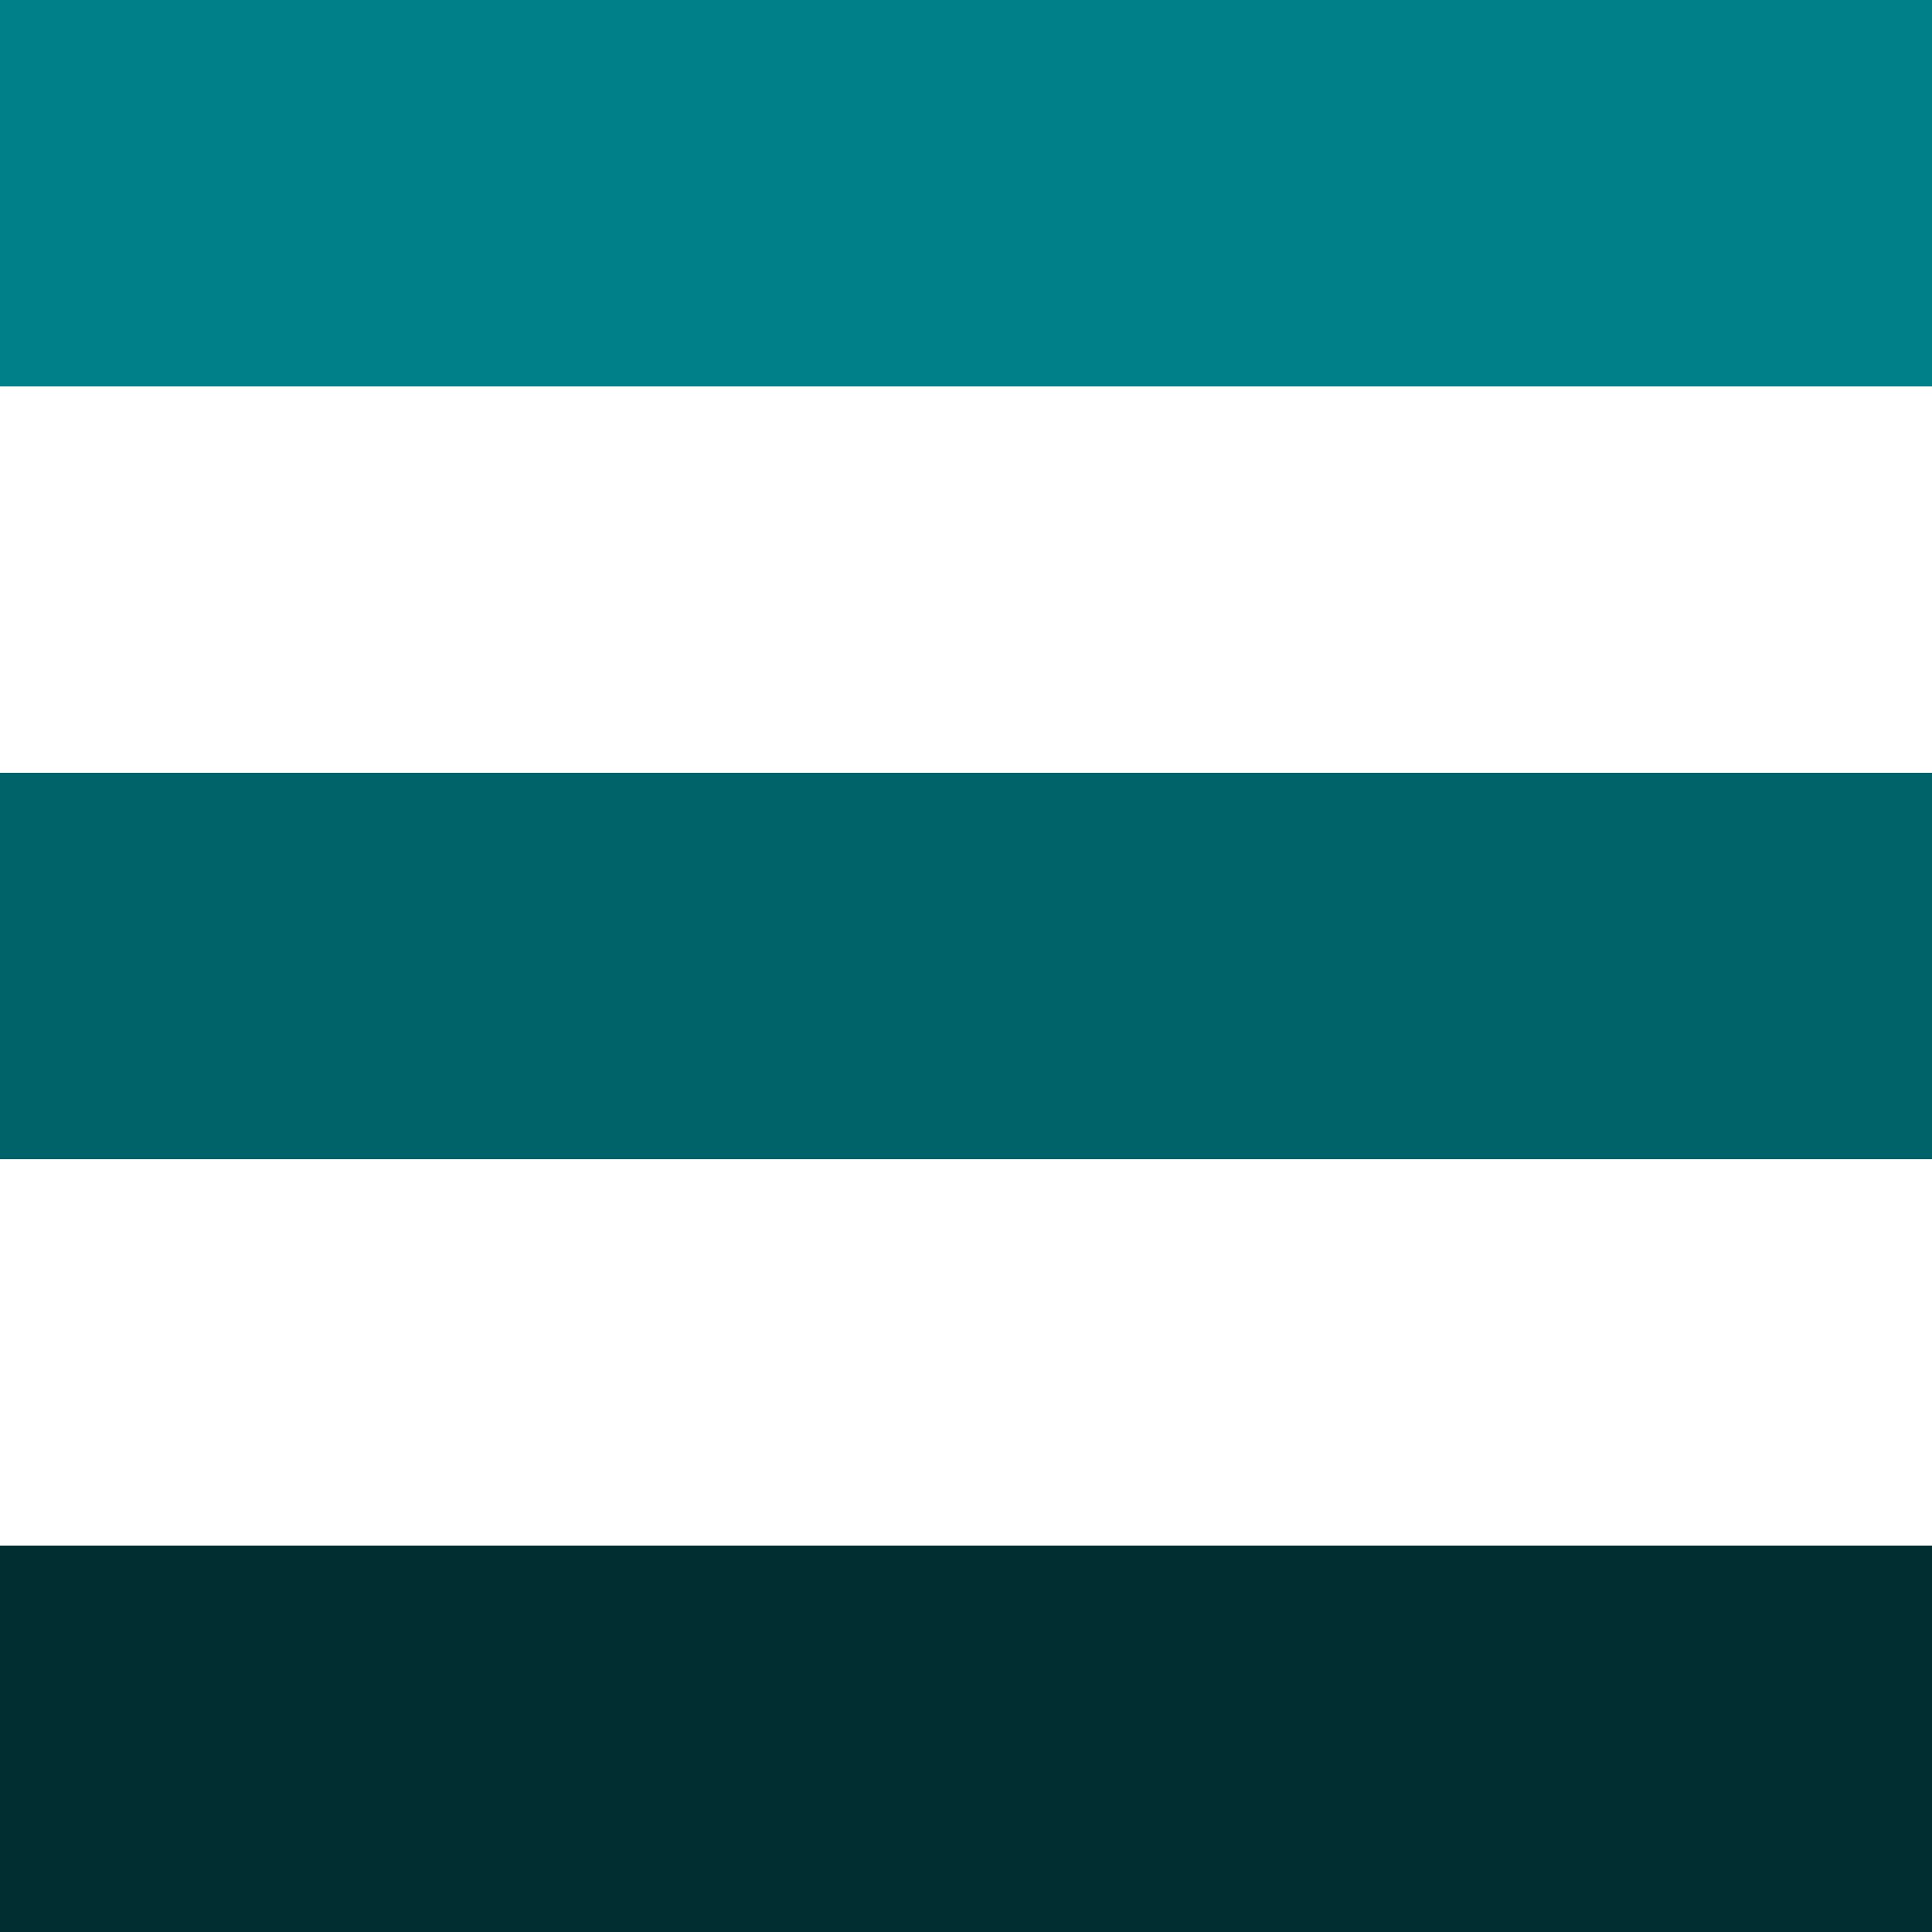 <svg width="15" height="15" fill="none" xmlns="http://www.w3.org/2000/svg">
<rect width="15" height="3" fill="#00818A"/>
<rect y="6" width="15" height="3" fill="#01636A"/>
<rect y="12" width="15" height="3" fill="#002E31"/>
</svg>
